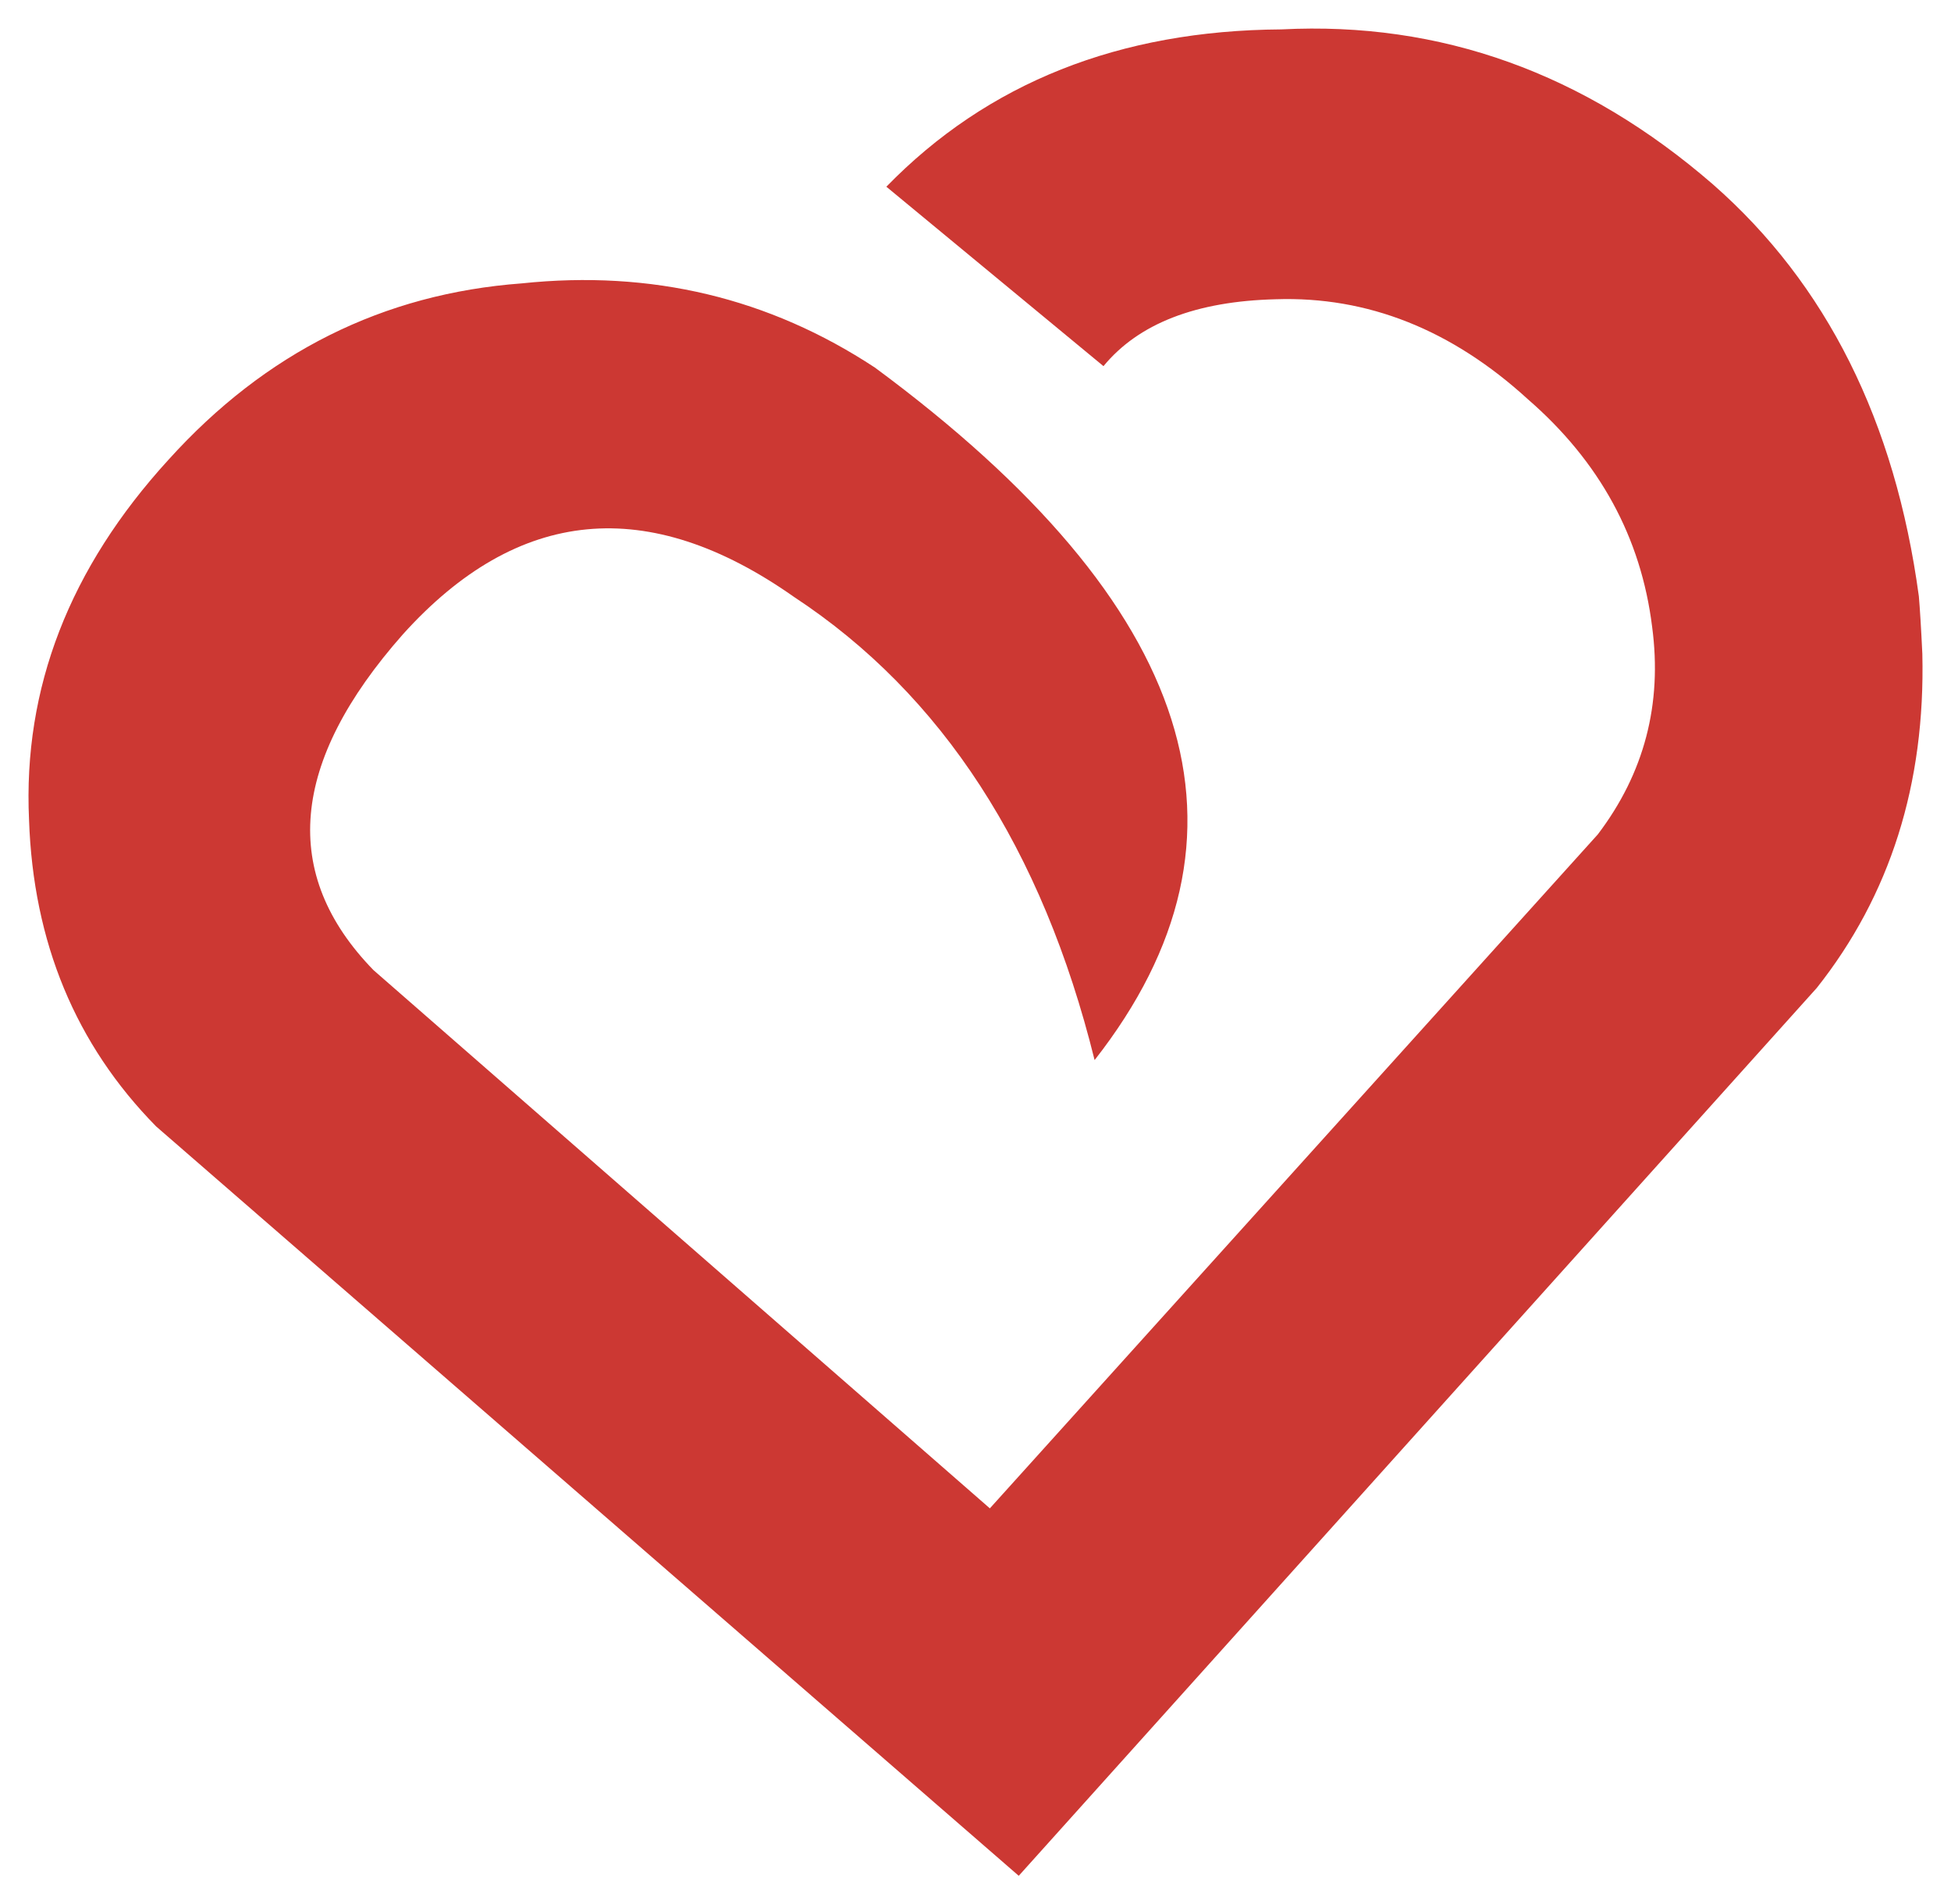 <svg width="42" height="41" viewBox="0 0 42 41" xmlns="http://www.w3.org/2000/svg" xmlns:sketch="http://www.bohemiancoding.com/sketch/ns"><title>heart-svg</title><desc></desc><path d="M39.103 21.278l-17.172 19.107-18.57-16.134c-1.733-1.762-2.646-3.963-2.736-6.602-.131-2.834.87-5.418 3.004-7.753 2.084-2.307 4.617-3.573 7.603-3.795 2.789-.293 5.323.312 7.603 1.813 6.93 5.12 8.506 10.089 4.729 14.909-1.127-4.551-3.284-7.875-6.47-9.971-3.139-2.209-5.946-1.94-8.42.804-2.432 2.753-2.643 5.165-.634 7.23l13.269 11.588 13.087-14.509c1-1.316 1.392-2.806 1.17-4.471-.239-1.925-1.13-3.557-2.672-4.896-1.643-1.502-3.453-2.221-5.43-2.155-1.716.042-2.953.522-3.709 1.44l-4.674-3.863c2.179-2.237 5.014-3.365 8.505-3.387 3.427-.175 6.524.938 9.291 3.338 2.445 2.146 3.921 5.101 4.431 8.867.022.254.048.668.075 1.238.067 2.802-.692 5.203-2.279 7.202z" sketch:type="MSShapeGroup" fill="#CC3833"/></svg>
